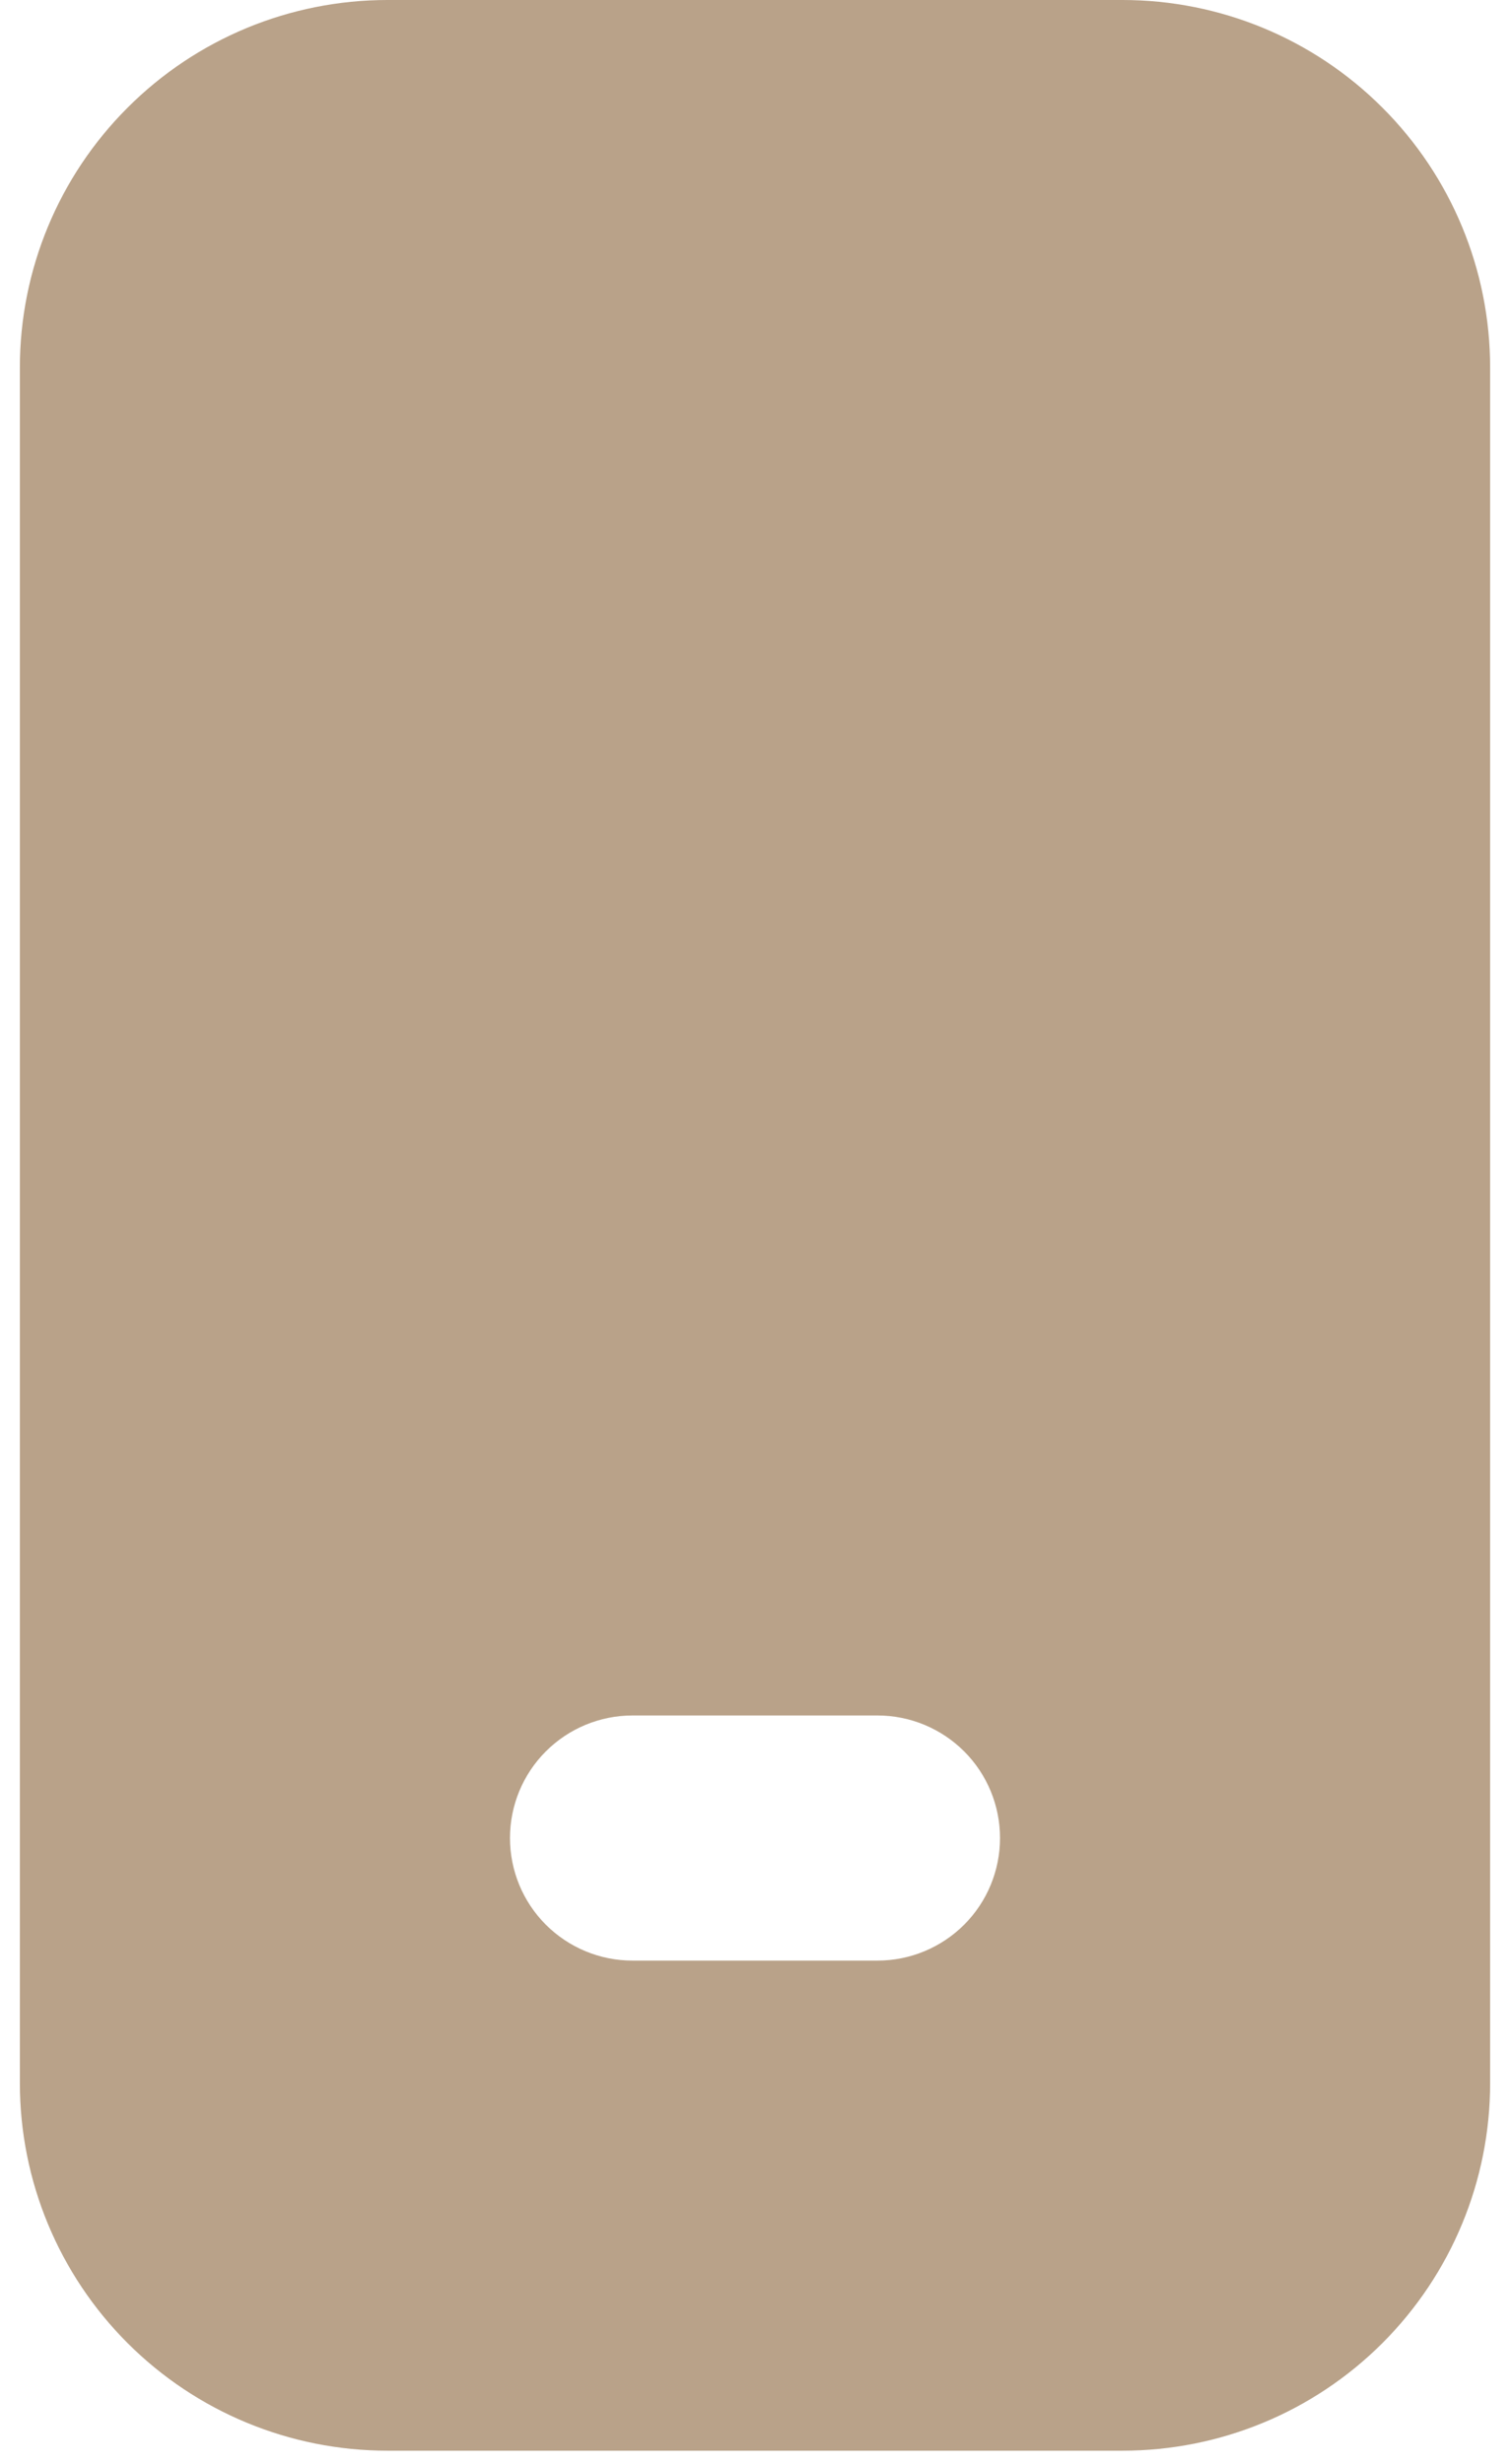 <svg width="19" height="31" viewBox="0 0 19 31" fill="none" xmlns="http://www.w3.org/2000/svg">
<path d="M0.25 4.625C0.25 3.398 0.737 2.222 1.605 1.355C2.472 0.487 3.648 0 4.875 0H14.125C15.352 0 16.528 0.487 17.395 1.355C18.263 2.222 18.75 3.398 18.75 4.625V26.208C18.75 27.435 18.263 28.611 17.395 29.479C16.528 30.346 15.352 30.833 14.125 30.833H4.875C3.648 30.833 2.472 30.346 1.605 29.479C0.737 28.611 0.25 27.435 0.25 26.208V4.625ZM7.958 21.583C7.549 21.583 7.157 21.746 6.868 22.035C6.579 22.324 6.417 22.716 6.417 23.125C6.417 23.534 6.579 23.926 6.868 24.215C7.157 24.504 7.549 24.667 7.958 24.667H11.042C11.45 24.667 11.843 24.504 12.132 24.215C12.421 23.926 12.583 23.534 12.583 23.125C12.583 22.716 12.421 22.324 12.132 22.035C11.843 21.746 11.45 21.583 11.042 21.583H7.958Z" fill="#B9A289"/>
</svg>
